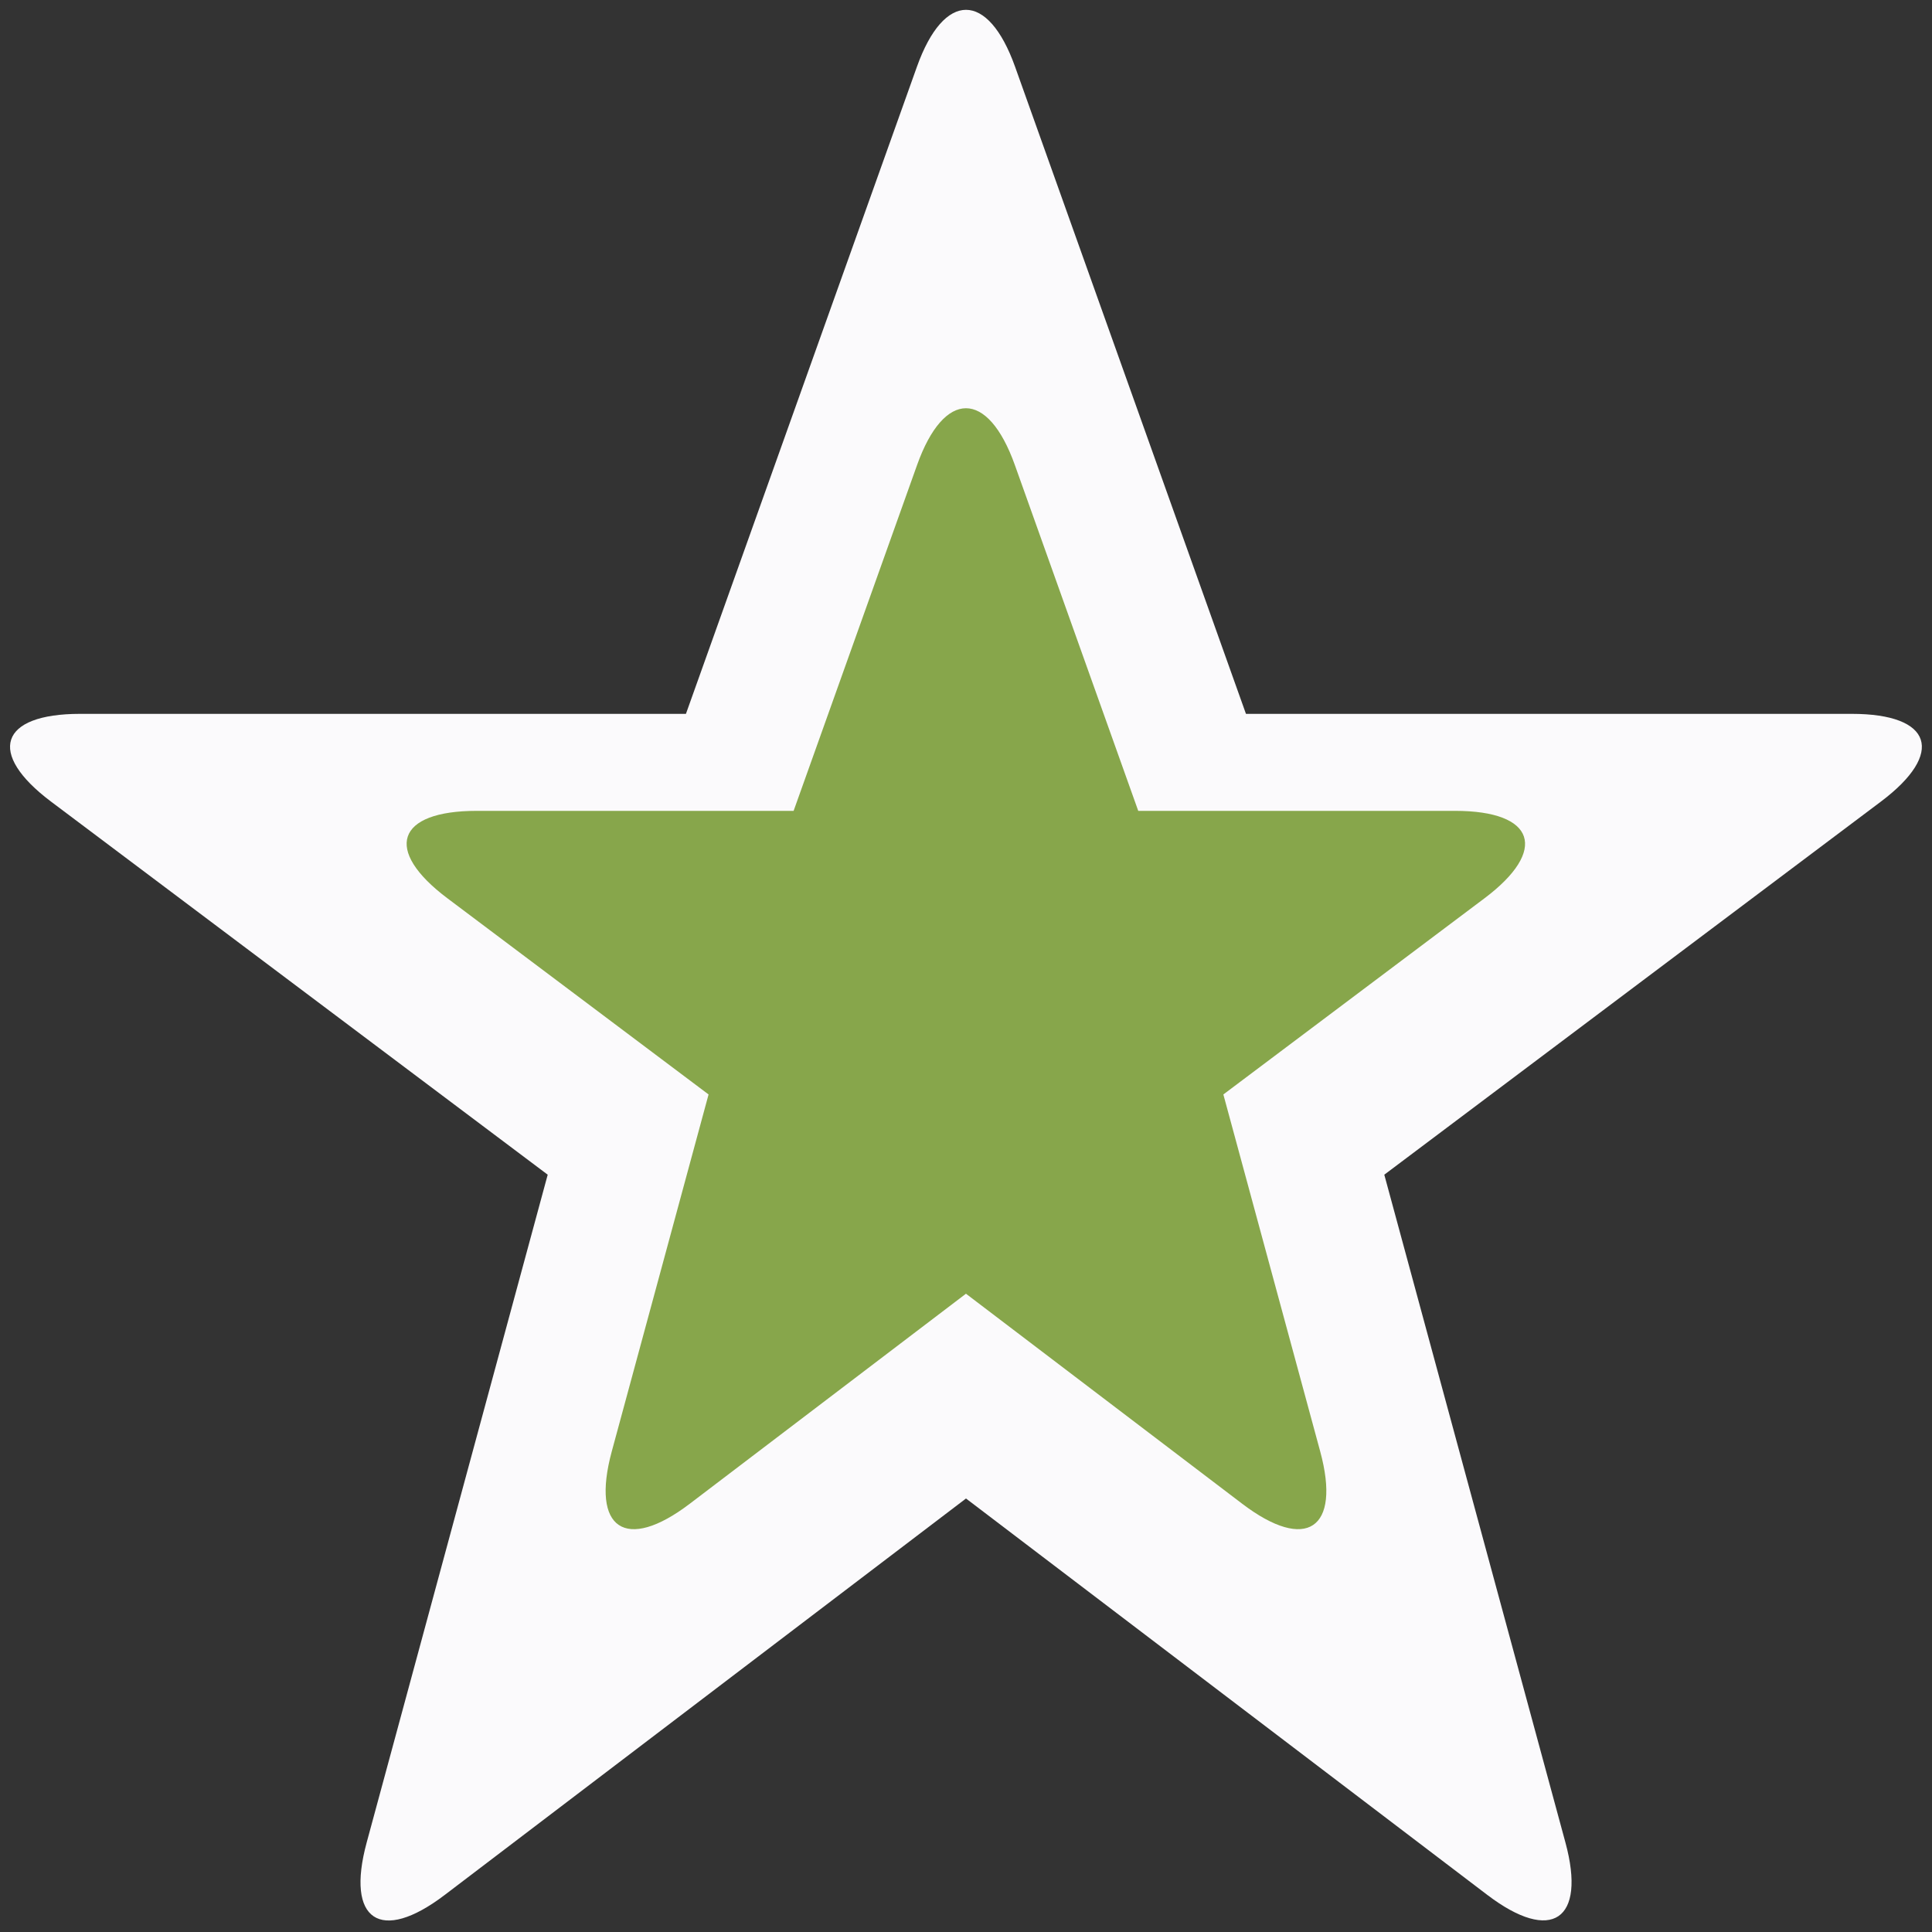 <?xml version="1.0" encoding="UTF-8" standalone="no"?>
<svg width="53px" height="53px" viewBox="0 0 53 53" version="1.1" xmlns="http://www.w3.org/2000/svg" xmlns:xlink="http://www.w3.org/1999/xlink" xmlns:sketch="http://www.bohemiancoding.com/sketch/ns">
    <rect x="0" y="0" width="53" height="53" fill="#333333" stroke="none"/>
    <!-- Generator: Sketch 3.2.2 (9983) - http://www.bohemiancoding.com/sketch -->
    <title>dashboard-goal-met</title>
    <desc>Created with Sketch.</desc>
    <defs></defs>
    <g id="assets" stroke="none" stroke-width="1" fill="none" fill-rule="evenodd" sketch:type="MSPage">
        <g id="dashboard-goal-met" sketch:type="MSArtboardGroup">
            <g id="star-2" sketch:type="MSLayerGroup">
                <path d="M34.18,19.583 L50.801,19.583 C53.01,19.583 53.367,20.661 51.597,21.991 L37.975,32.225 L42.944,50.545 C43.523,52.679 42.561,53.32 40.804,51.985 L26.5,41.108 L12.198,51.985 C10.438,53.323 9.478,52.687 10.059,50.545 L15.025,32.225 L1.401,21.991 C-0.37,20.661 -0.011,19.583 2.196,19.583 L18.817,19.583 L25.153,1.833 C25.897,-0.251 27.103,-0.252 27.847,1.833 L34.18,19.583 Z" id="Shape" fill="#FBFAFC" sketch:type="MSShapeGroup"></path>
                <path d="M31.225,22.244 L39.917,22.244 C42.125,22.244 42.475,23.326 40.724,24.642 L33.56,30.024 L36.217,39.818 C36.795,41.948 35.834,42.588 34.077,41.252 L26.499,35.49 L18.922,41.252 C17.163,42.59 16.205,41.946 16.782,39.818 L19.438,30.024 L12.273,24.642 C10.51,23.318 10.872,22.244 13.079,22.244 L21.771,22.244 L25.157,12.759 C25.898,10.682 27.098,10.676 27.841,12.759 L31.225,22.244 Z" id="Shape-12" fill="#87A64B" sketch:type="MSShapeGroup"></path>
            </g>
        </g>
    </g>
</svg>
